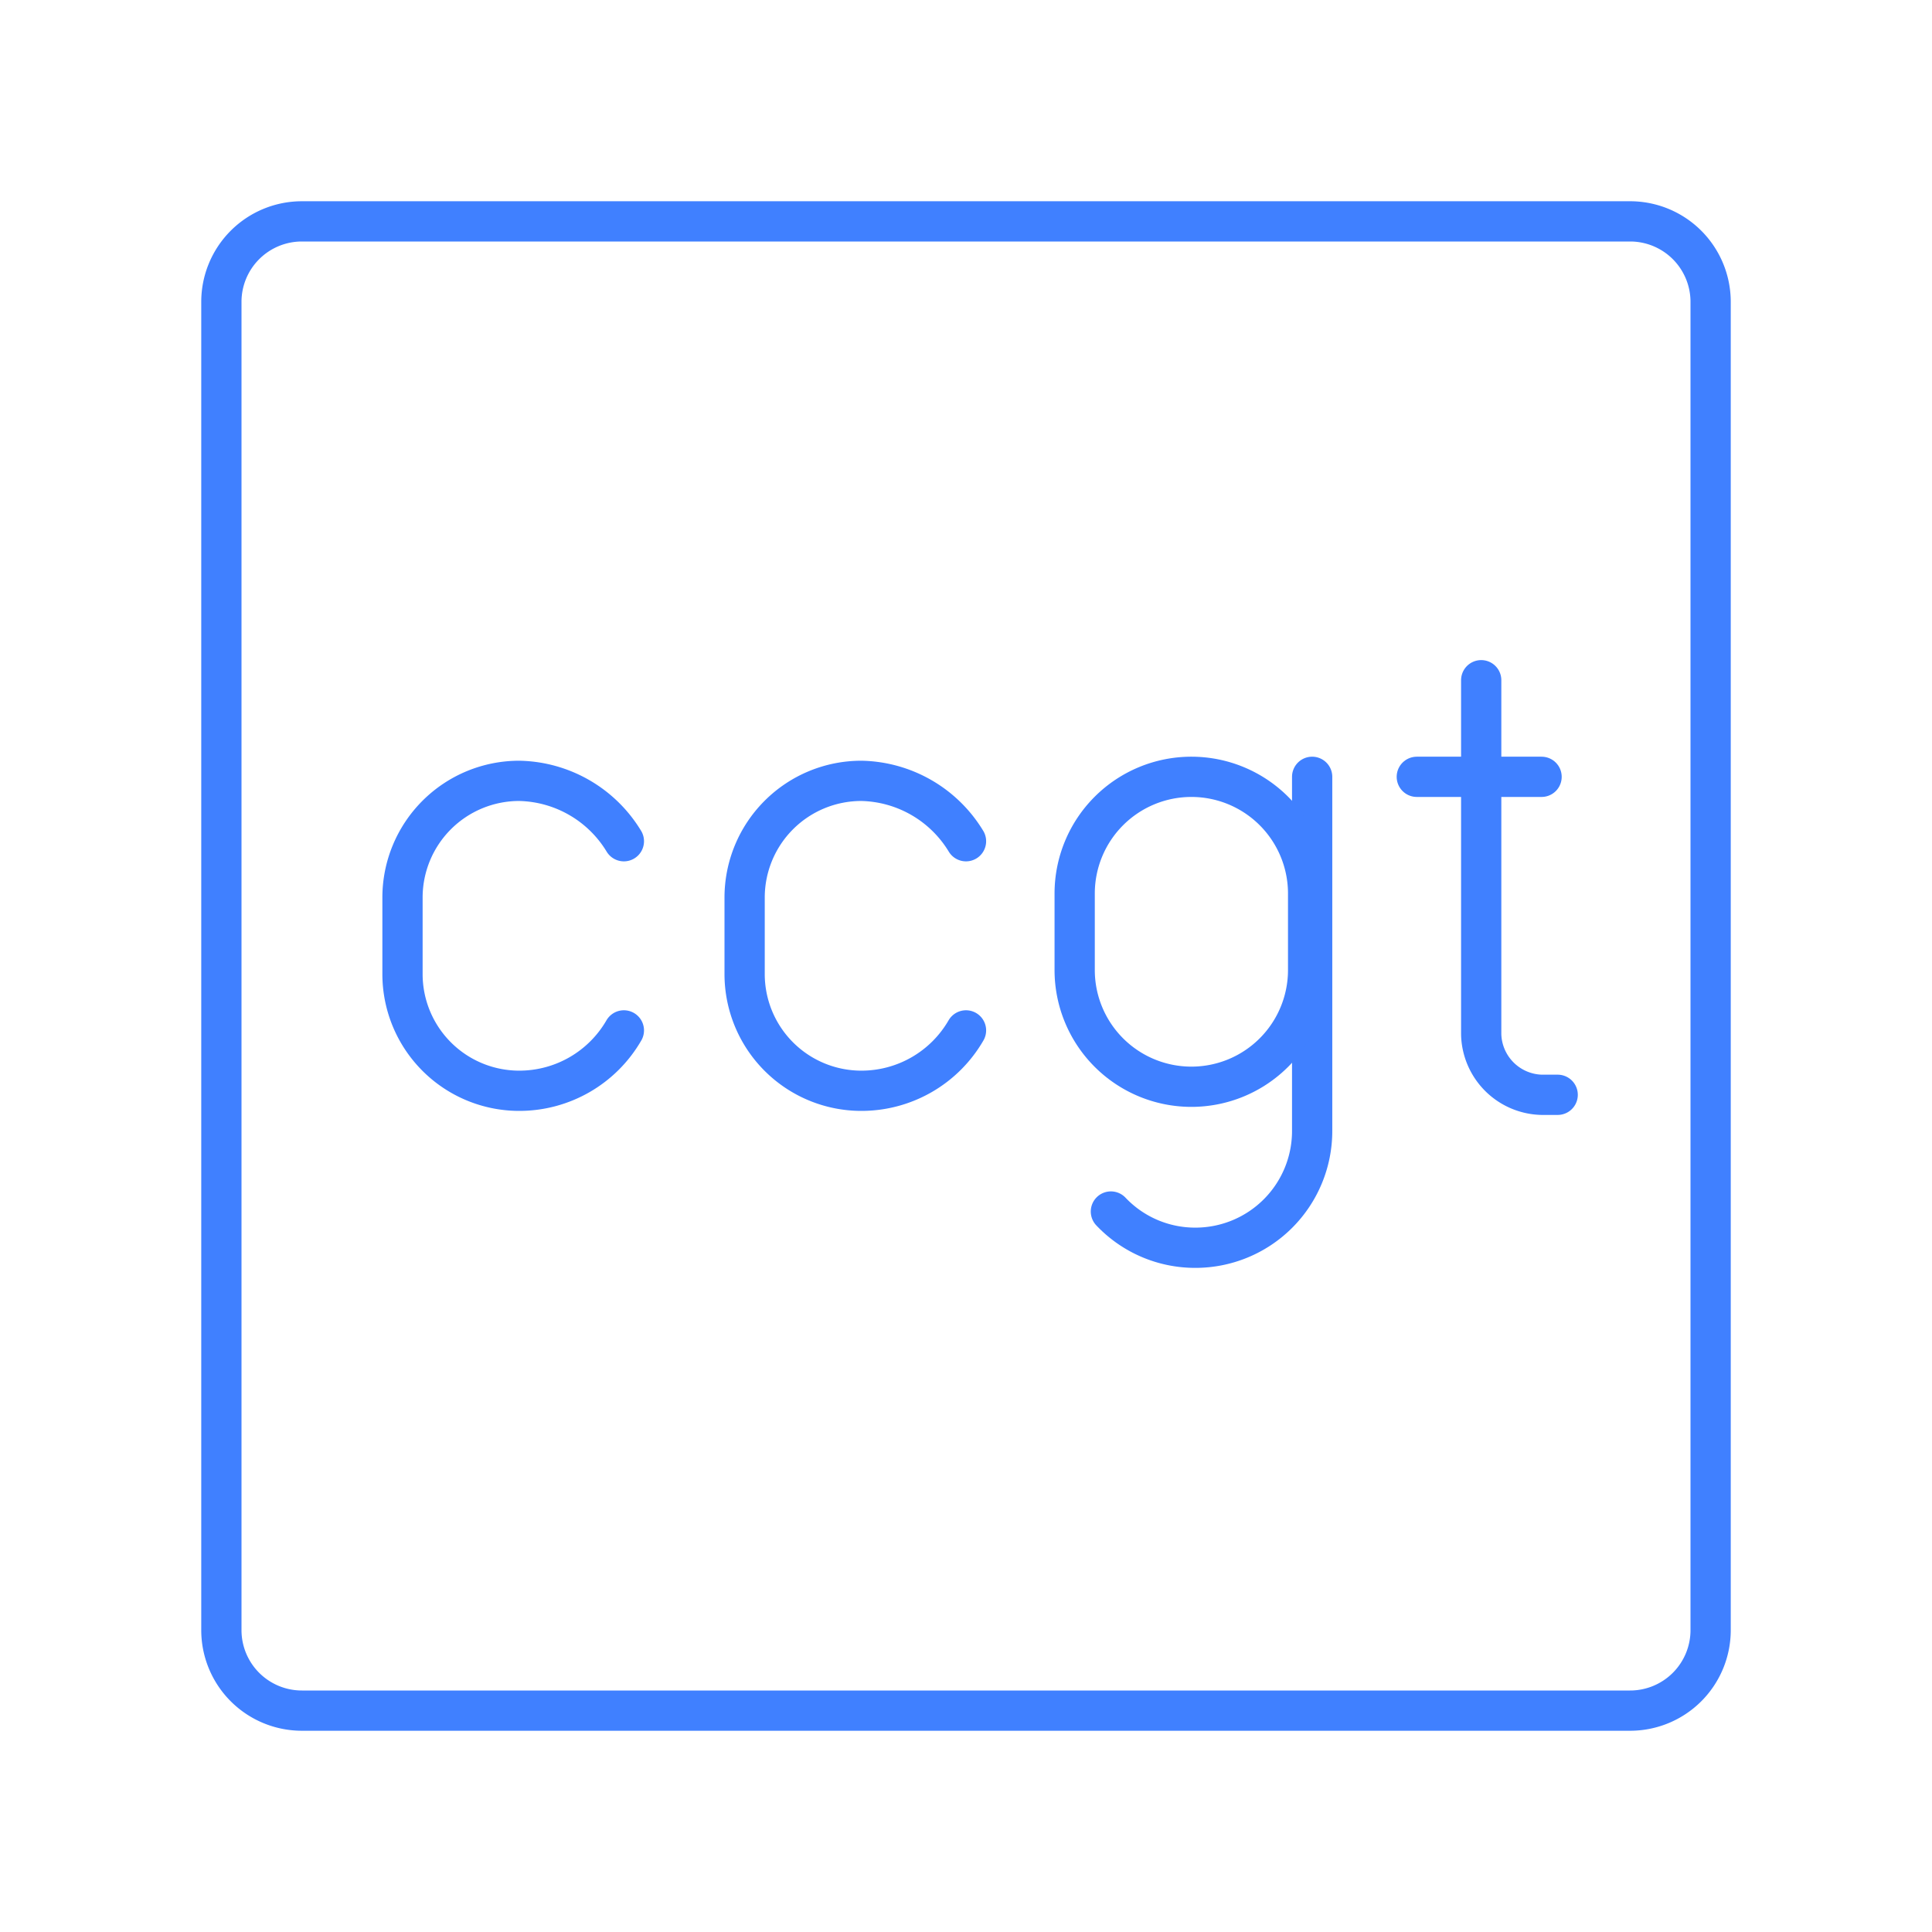 <svg xmlns="http://www.w3.org/2000/svg" viewBox="0 0 48 48"><defs><style>.a{fill:none;stroke:#4080ff;stroke-linecap:round;stroke-linejoin:round;}</style></defs><path class="a" d="M32.6,19.3v8.8A2.9,2.9,0,0,1,29.7,31h0a2.88,2.88,0,0,1-2.1-.9"/><path class="a" d="M29.6,19.3h0a2.9,2.9,0,0,1,2.9,2.9v1.9A2.9,2.9,0,0,1,29.6,27h0a2.9,2.9,0,0,1-2.9-2.9V22.2A2.9,2.9,0,0,1,29.6,19.3Z"/><path class="a" d="M36.8,16.9v8.8a1.54,1.54,0,0,0,1.5,1.5h.4"/><line class="a" x1="35.2" y1="19.3" x2="38.3" y2="19.3"/><path class="a" d="M15.5,25.6a3,3,0,0,1-2.6,1.5h0A2.9,2.9,0,0,1,10,24.2V22.3a2.9,2.9,0,0,1,2.9-2.9h0a3.11,3.11,0,0,1,2.6,1.5"/><path class="a" d="M24,25.6a3,3,0,0,1-2.6,1.5h0a2.9,2.9,0,0,1-2.9-2.9V22.3a2.9,2.9,0,0,1,2.9-2.9h0A3.11,3.11,0,0,1,24,20.9"/><path class="a" d="M40.5,42.5H7.5a2,2,0,0,1-2-2V7.5a2,2,0,0,1,2-2h33a2,2,0,0,1,2,2v33A2,2,0,0,1,40.5,42.5Z"/></svg>